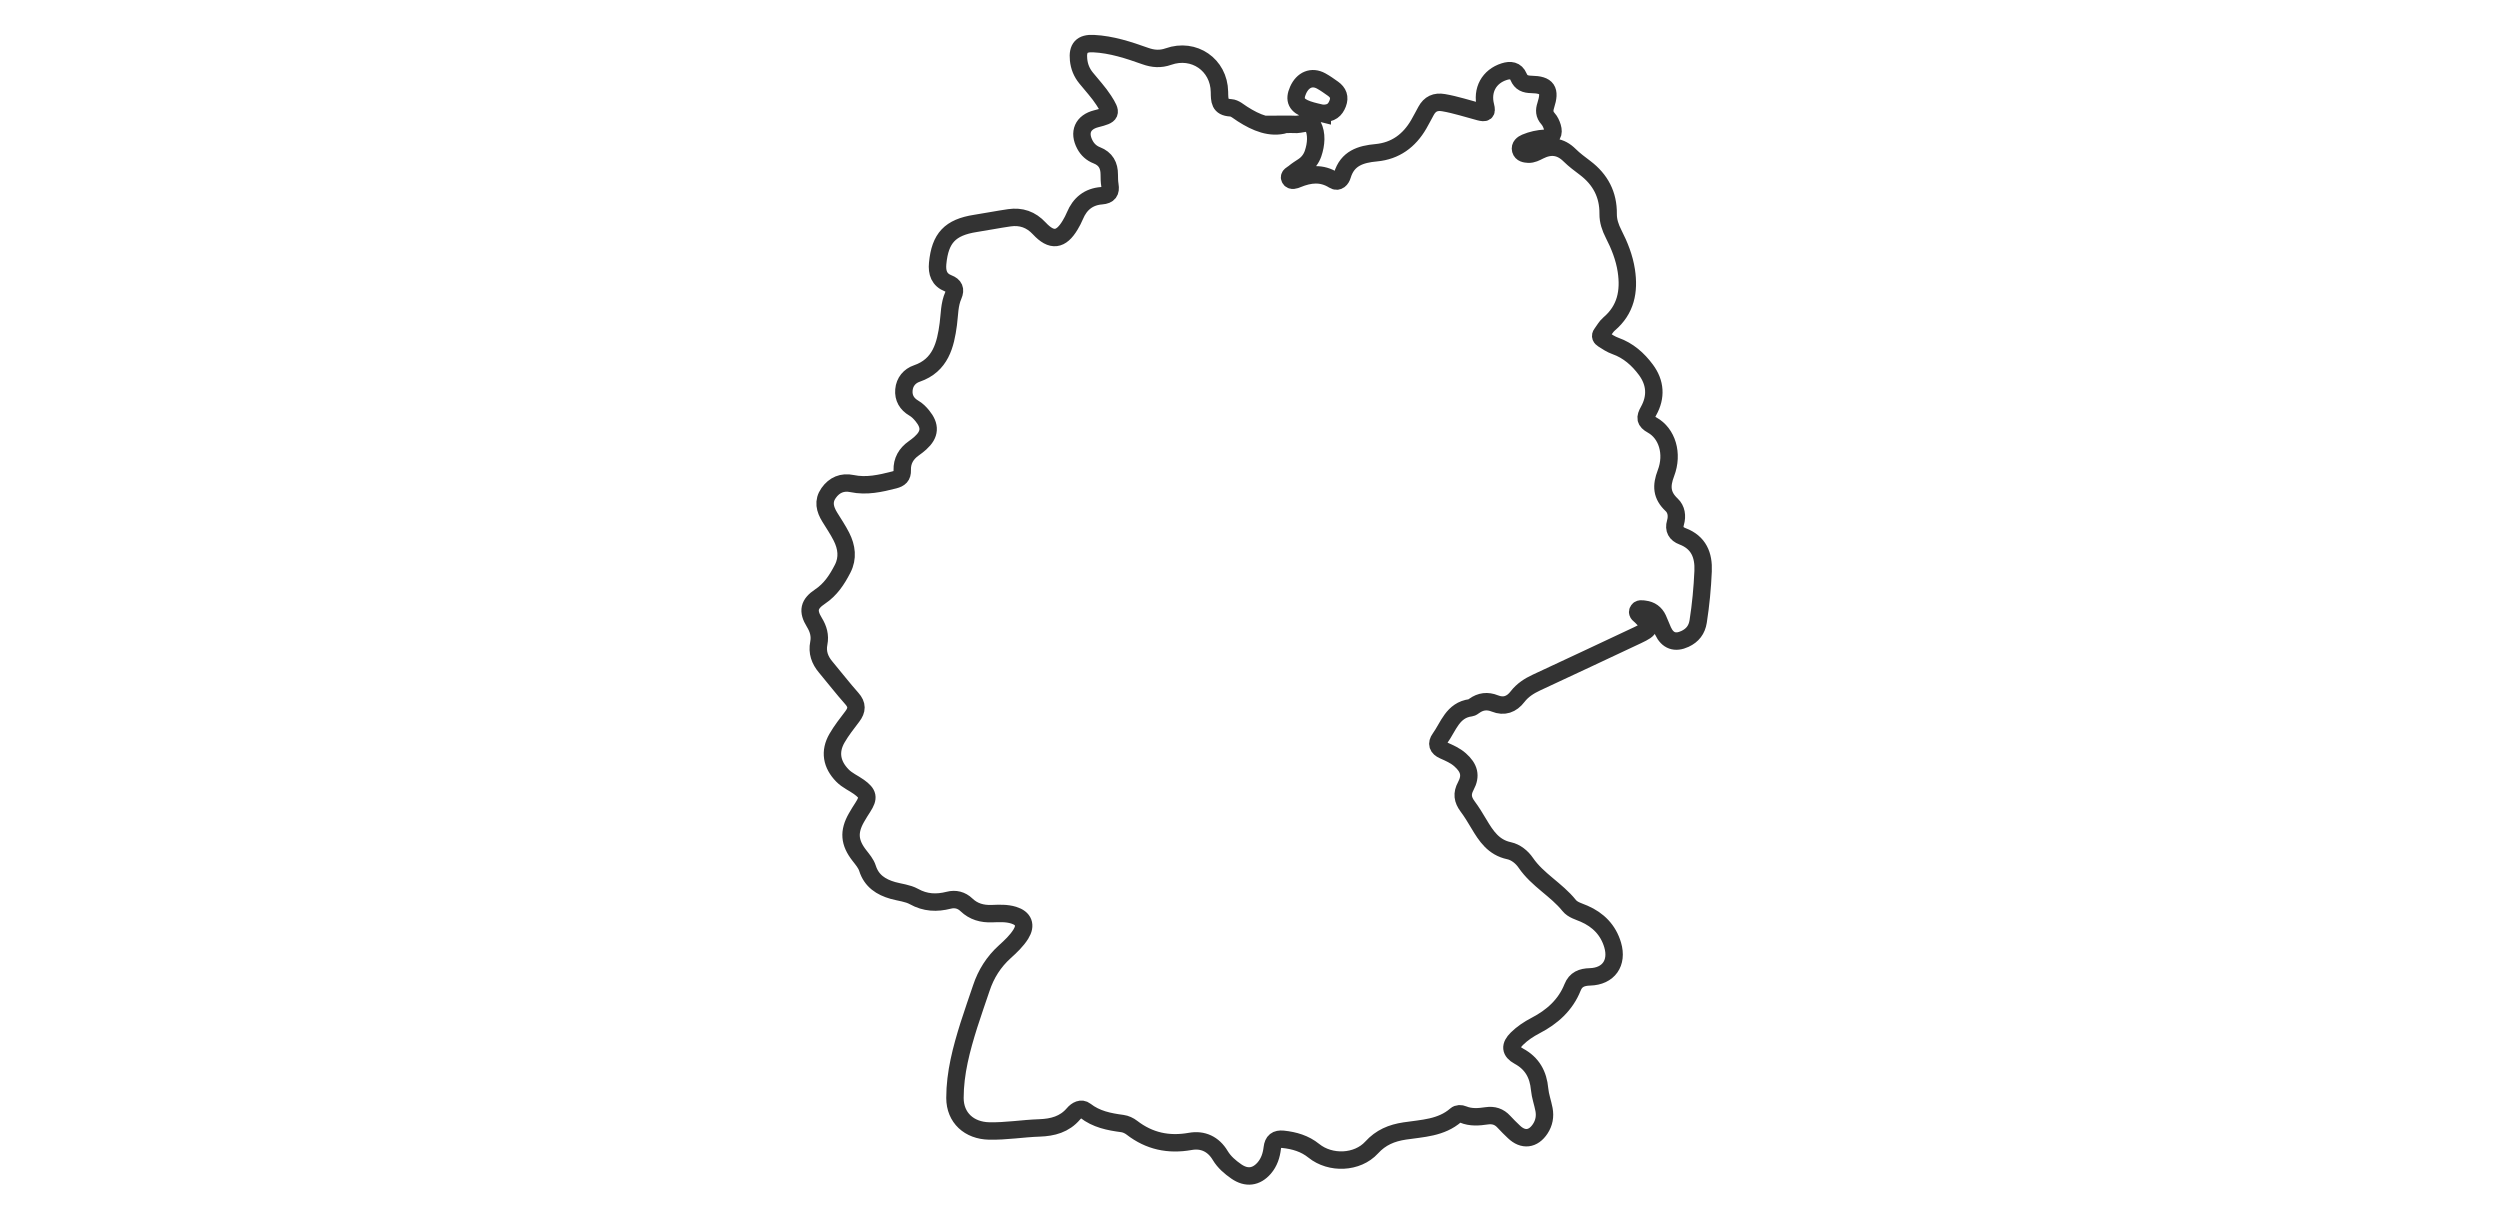 <svg width="287" height="140" viewBox="0 0 287 140" fill="none" xmlns="http://www.w3.org/2000/svg">
<path d="M147.537 14.279C148.039 14.279 148.295 14.255 148.547 14.279C149.296 14.373 150.385 13.782 150.715 14.427C151.198 15.358 151.104 16.561 150.74 17.63C150.533 18.226 150.163 18.724 149.626 19.084C149.261 19.325 148.887 19.557 148.552 19.838C148.345 20.01 147.926 20.163 148.069 20.478C148.241 20.848 148.675 20.665 148.931 20.557C150.355 19.971 151.725 19.808 153.115 20.685C153.617 21 153.977 20.552 154.1 20.128C154.682 18.167 156.214 17.699 157.988 17.536C160.2 17.329 161.782 16.152 162.876 14.264C163.167 13.757 163.433 13.24 163.714 12.727C164.152 11.929 164.788 11.623 165.719 11.786C167.129 12.027 168.479 12.481 169.854 12.84C170.504 13.008 170.74 12.934 170.543 12.18C170.07 10.352 170.947 8.77 172.687 8.223C173.387 8.002 174.012 8.061 174.333 8.824C174.618 9.504 175.101 9.677 175.801 9.692C177.629 9.726 178.023 10.327 177.452 12.101C177.269 12.663 177.279 13.146 177.708 13.624C177.945 13.885 178.107 14.245 178.211 14.585C178.427 15.314 178.211 15.822 177.368 15.871C176.594 15.915 175.845 16.078 175.136 16.378C174.801 16.521 174.456 16.777 174.569 17.206C174.683 17.625 175.101 17.679 175.466 17.699C175.914 17.719 176.314 17.502 176.703 17.305C177.994 16.649 179.142 16.777 180.196 17.822C180.738 18.359 181.364 18.818 181.975 19.281C183.725 20.606 184.641 22.346 184.616 24.548C184.607 25.381 184.868 26.125 185.237 26.849C185.922 28.19 186.474 29.574 186.701 31.067C187.061 33.443 186.656 35.556 184.72 37.197C184.37 37.493 184.143 37.936 183.863 38.306C183.646 38.592 183.794 38.784 184.03 38.937C184.488 39.232 184.937 39.533 185.464 39.72C186.923 40.238 188.051 41.238 188.948 42.45C190.047 43.928 190.16 45.569 189.253 47.185C188.83 47.939 188.834 48.339 189.667 48.797C191.377 49.743 192.111 52.069 191.249 54.321C190.692 55.779 190.746 56.863 191.904 57.952C192.446 58.46 192.57 59.233 192.343 60.002C192.116 60.771 192.427 61.293 193.146 61.564C195.014 62.269 195.6 63.737 195.516 65.57C195.432 67.502 195.25 69.428 194.95 71.345C194.802 72.301 194.294 72.947 193.437 73.346C192.308 73.873 191.446 73.567 190.919 72.444C190.702 71.981 190.539 71.498 190.323 71.04C190.022 70.394 189.5 70.025 188.795 69.941C188.519 69.911 188.159 69.808 188.026 70.148C187.913 70.429 188.223 70.582 188.396 70.754C189.608 71.961 189.579 72.173 187.977 72.927C184.114 74.745 180.251 76.559 176.383 78.357C175.54 78.751 174.786 79.234 174.214 79.978C173.534 80.865 172.667 81.181 171.608 80.757C170.75 80.412 169.972 80.51 169.233 81.043C169.114 81.126 168.986 81.23 168.848 81.25C166.759 81.511 166.291 83.403 165.305 84.768C164.867 85.374 165.029 85.842 165.724 86.148C166.389 86.443 167.065 86.734 167.621 87.227C168.661 88.148 168.917 89.045 168.272 90.242C167.799 91.12 167.912 91.804 168.469 92.558C168.947 93.199 169.366 93.889 169.775 94.579C170.603 95.973 171.455 97.284 173.244 97.663C174.007 97.826 174.712 98.392 175.165 99.058C176.506 101.019 178.674 102.123 180.142 103.951C180.551 104.458 181.246 104.631 181.852 104.892C183.473 105.597 184.626 106.764 185.134 108.484C185.74 110.549 184.656 112.086 182.527 112.145C181.596 112.17 180.896 112.431 180.532 113.348C179.718 115.388 178.181 116.748 176.284 117.733C175.5 118.142 174.771 118.625 174.145 119.241C173.323 120.049 173.367 120.704 174.362 121.247C175.89 122.074 176.594 123.351 176.747 125.041C176.821 125.829 177.107 126.593 177.255 127.381C177.398 128.16 177.265 128.909 176.821 129.584C176.013 130.811 174.855 130.949 173.8 129.939C173.406 129.559 173.007 129.18 172.643 128.776C172.105 128.185 171.46 127.982 170.671 128.096C169.765 128.229 168.853 128.308 167.971 127.943C167.69 127.825 167.365 127.815 167.134 128.017C165.443 129.49 163.3 129.53 161.265 129.835C159.762 130.062 158.52 130.574 157.461 131.737C155.82 133.531 152.725 133.644 150.828 132.112C149.789 131.274 148.591 130.929 147.3 130.791C146.527 130.712 146.147 131.013 146.058 131.787C145.96 132.629 145.704 133.427 145.137 134.088C144.215 135.152 143.092 135.285 141.934 134.487C141.21 133.984 140.544 133.418 140.081 132.649C139.298 131.333 138.076 130.776 136.642 131.033C134.149 131.476 131.941 131.008 129.94 129.461C129.635 129.224 129.226 129.032 128.846 128.983C127.319 128.781 125.855 128.495 124.589 127.505C124.141 127.15 123.599 127.44 123.234 127.869C122.204 129.076 120.859 129.431 119.326 129.485C117.4 129.549 115.488 129.88 113.541 129.835C111.28 129.786 109.629 128.337 109.629 126.041C109.629 123.168 110.373 120.409 111.226 117.689C111.674 116.265 112.181 114.855 112.655 113.436C113.192 111.81 114.079 110.411 115.355 109.258C116.03 108.647 116.7 108.021 117.193 107.237C117.828 106.217 117.523 105.414 116.365 105.06C115.542 104.808 114.699 104.857 113.862 104.887C112.748 104.926 111.768 104.66 110.95 103.877C110.373 103.325 109.673 103.153 108.919 103.345C107.525 103.7 106.229 103.65 104.918 102.921C104.209 102.527 103.317 102.453 102.509 102.226C101.139 101.837 100.05 101.132 99.592 99.689C99.409 99.117 99.015 98.678 98.66 98.215C97.502 96.732 97.399 95.49 98.32 93.869C98.552 93.455 98.808 93.056 99.064 92.657C99.764 91.573 99.685 91.115 98.601 90.336C97.98 89.892 97.266 89.597 96.714 89.035C95.467 87.764 95.201 86.276 96.088 84.743C96.596 83.861 97.236 83.053 97.852 82.24C98.394 81.525 98.429 80.91 97.793 80.195C96.748 79.022 95.793 77.776 94.782 76.573C94.107 75.77 93.792 74.883 93.999 73.839C94.171 72.966 93.95 72.198 93.486 71.444C92.683 70.143 92.856 69.34 94.147 68.482C95.354 67.679 96.098 66.531 96.734 65.294C97.369 64.062 97.202 62.801 96.596 61.608C96.201 60.83 95.709 60.101 95.25 59.356C94.698 58.455 94.457 57.548 95.127 56.597C95.787 55.661 96.704 55.286 97.803 55.513C99.478 55.863 101.06 55.503 102.661 55.094C103.282 54.932 103.603 54.67 103.578 53.976C103.543 52.911 104.026 52.083 104.894 51.472C105.165 51.285 105.421 51.078 105.667 50.861C106.781 49.856 106.835 48.89 105.874 47.723C105.593 47.383 105.288 47.072 104.903 46.85C104.105 46.382 103.691 45.682 103.77 44.761C103.849 43.835 104.426 43.16 105.253 42.879C107.988 41.943 108.55 39.582 108.865 37.207C109.013 36.093 108.979 34.96 109.442 33.911C109.742 33.221 109.54 32.797 108.87 32.536C107.806 32.122 107.545 31.294 107.643 30.24C107.919 27.327 109.072 26.101 111.984 25.647C113.28 25.445 114.571 25.189 115.867 25.002C117.222 24.805 118.356 25.194 119.317 26.229C120.726 27.746 121.805 27.598 122.855 25.834C123.062 25.489 123.249 25.135 123.402 24.765C123.973 23.39 124.978 22.582 126.466 22.469C127.289 22.405 127.546 22.02 127.417 21.252C127.353 20.858 127.344 20.449 127.344 20.049C127.348 18.99 126.935 18.226 125.91 17.827C125.313 17.596 124.85 17.177 124.55 16.61C123.796 15.196 124.308 14.023 125.846 13.634C127.6 13.19 127.693 13.043 126.713 11.52C126.122 10.603 125.363 9.8 124.678 8.948C124.18 8.337 123.899 7.647 123.82 6.858C123.682 5.498 124.195 4.937 125.54 5.006C127.61 5.109 129.551 5.75 131.478 6.435C132.375 6.755 133.212 6.819 134.134 6.494C137.061 5.459 139.938 7.43 139.993 10.539C140.012 11.544 139.978 12.308 141.293 12.377C141.752 12.402 142.205 12.811 142.634 13.087C144.215 14.102 145.866 14.787 147.551 14.294L147.537 14.279ZM151.799 13.018C151.375 12.909 150.73 12.791 150.114 12.574C148.823 12.126 148.522 11.471 149.02 10.352C149.557 9.14 150.602 8.711 151.666 9.293C152.144 9.554 152.587 9.874 153.031 10.189C153.627 10.618 153.849 11.155 153.563 11.894C153.277 12.619 152.824 13.043 151.799 13.013V13.018Z" stroke="black" stroke-opacity="0.8" stroke-width="2" stroke-miterlimit="10"/>
</svg>
